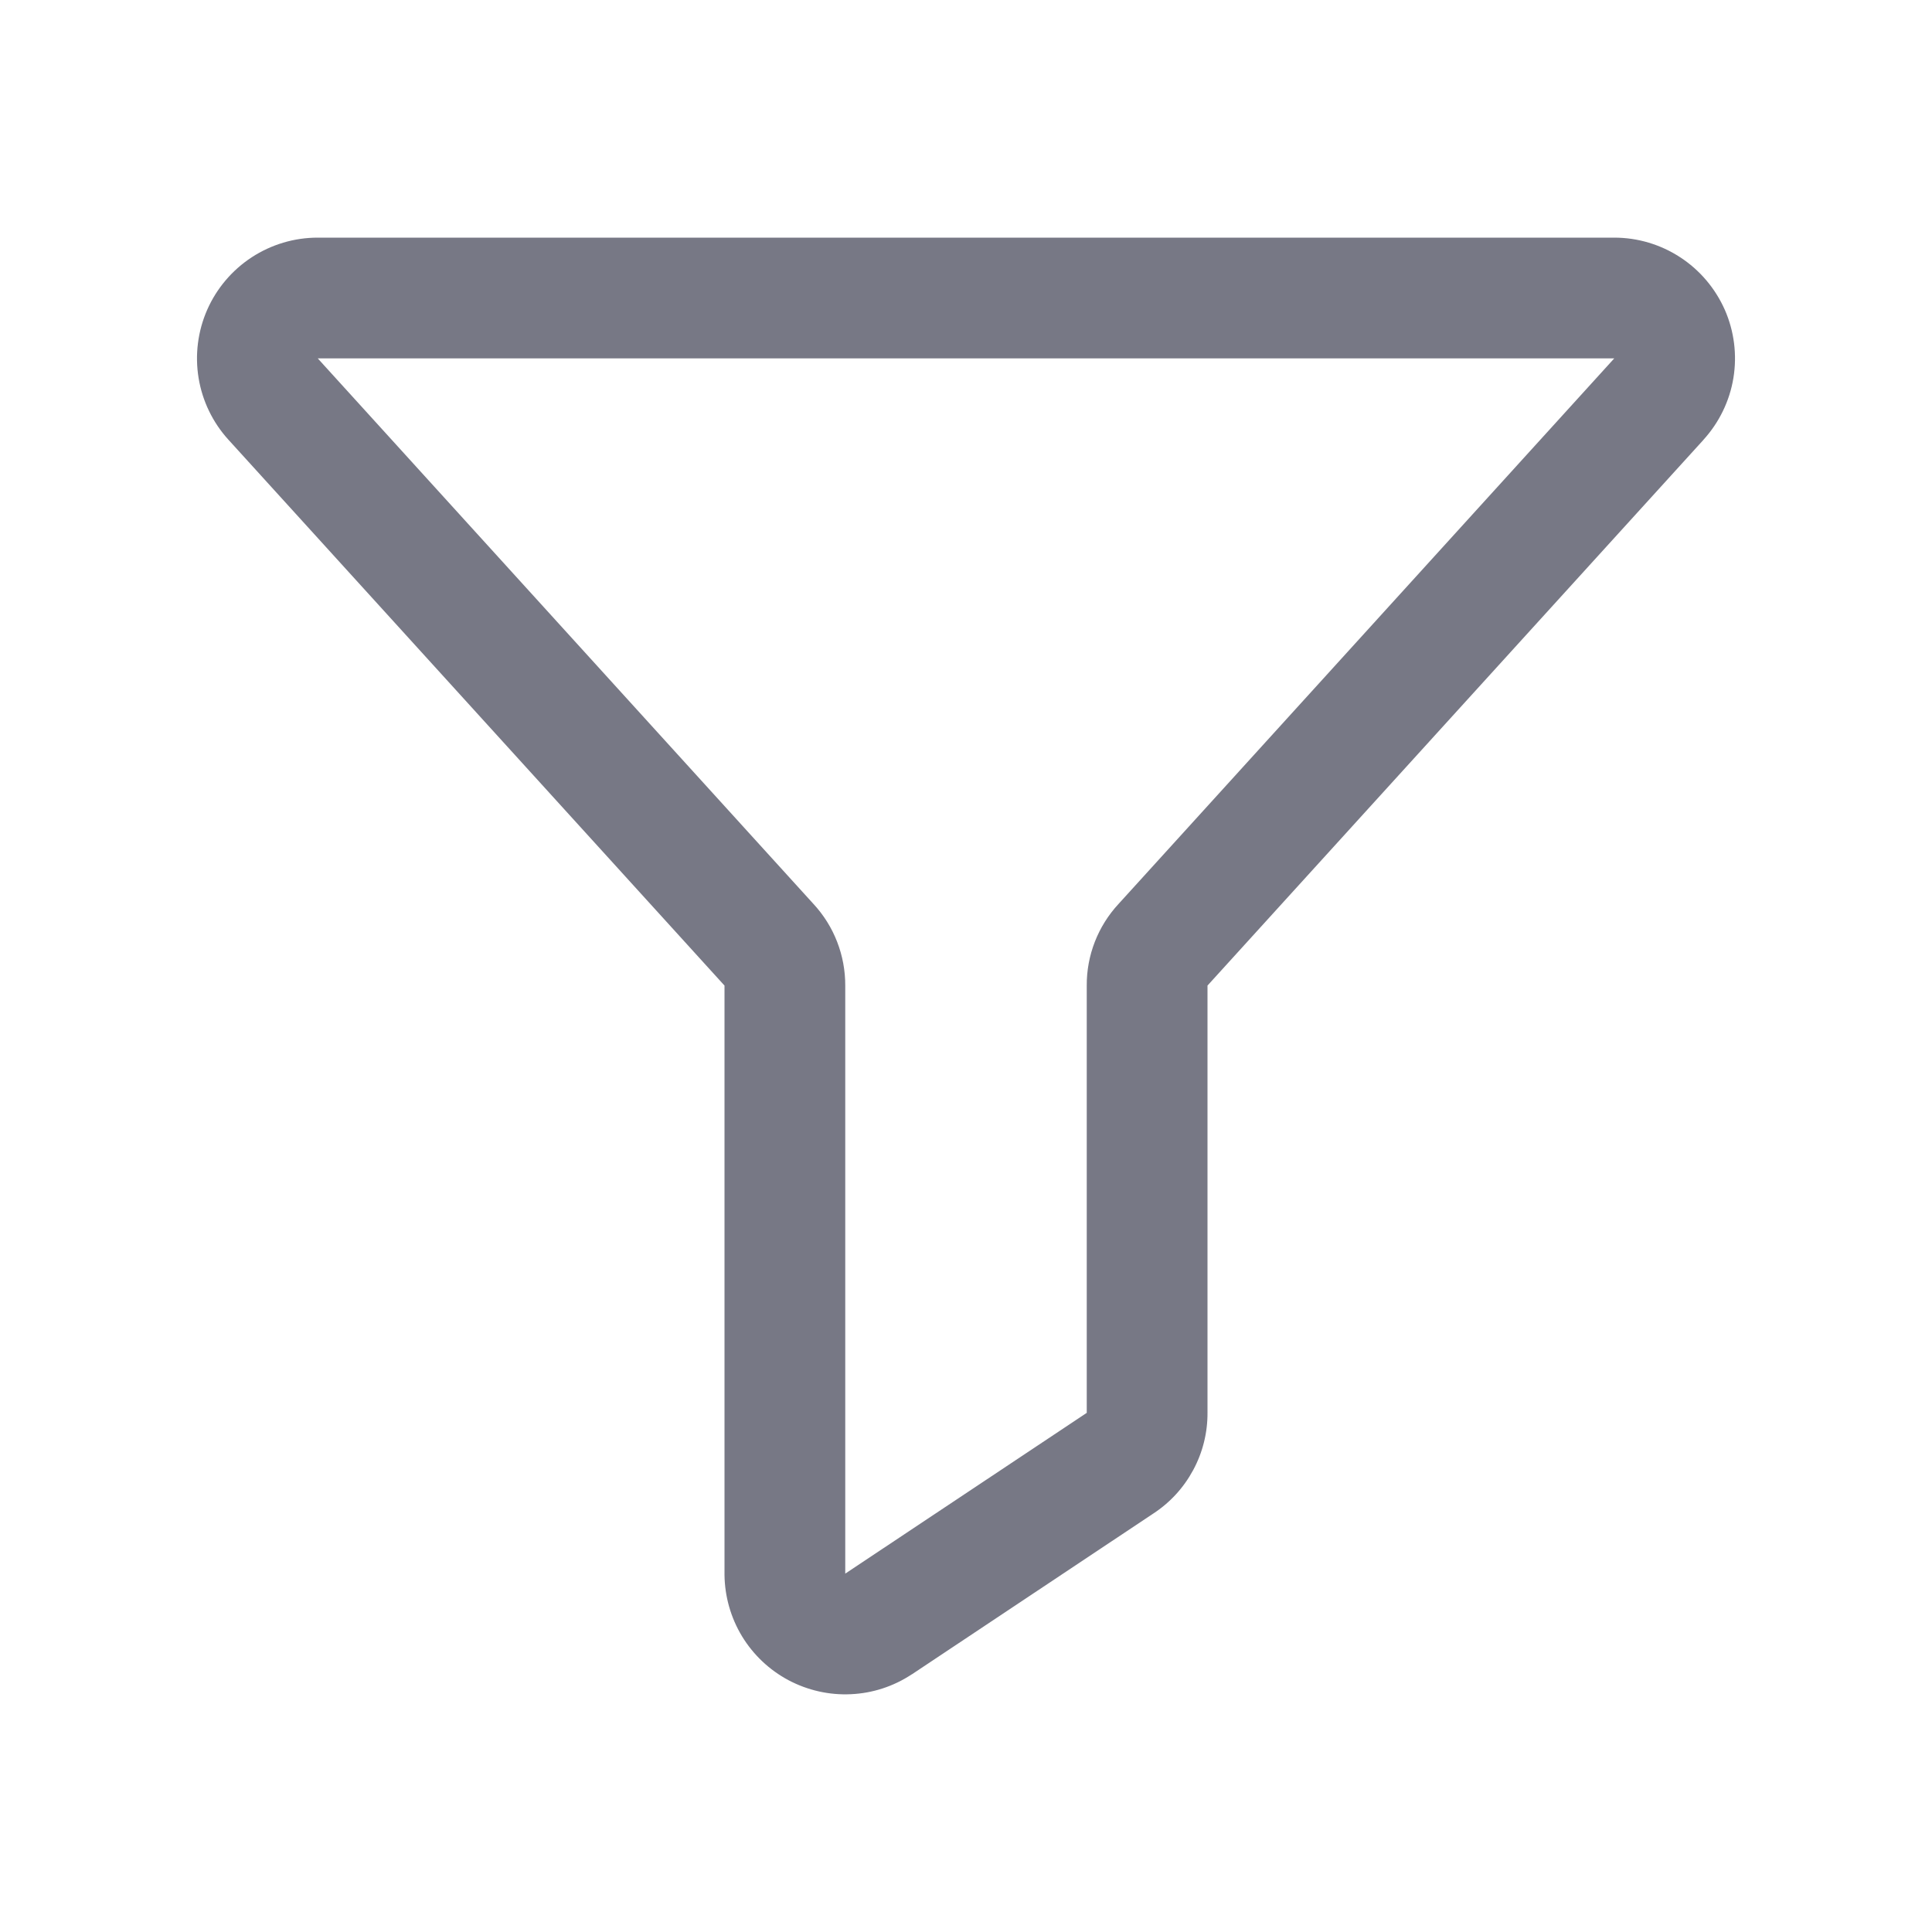 <svg width="24" height="24" viewBox="0 0 24 24" fill="none" xmlns="http://www.w3.org/2000/svg">
<path fill-rule="evenodd" clip-rule="evenodd" d="M3.947 2.952C3.947 2.952 3.947 2.952 3.947 2.952H20.053C20.344 2.952 20.629 3.037 20.872 3.196C21.116 3.355 21.308 3.582 21.426 3.848C21.543 4.114 21.58 4.409 21.533 4.696C21.486 4.982 21.356 5.249 21.161 5.463C21.16 5.464 21.16 5.464 21.16 5.465L15 12.243V17.546C15.002 17.796 14.941 18.042 14.822 18.262C14.704 18.481 14.534 18.667 14.325 18.803L11.328 20.799L11.325 20.8C11.1 20.949 10.839 21.034 10.57 21.046C10.301 21.059 10.033 20.998 9.795 20.872C9.557 20.745 9.358 20.557 9.218 20.327C9.078 20.096 9.003 19.832 9 19.563L9 19.555L9 12.243L8.998 12.241L2.84 5.465C2.84 5.464 2.84 5.464 2.839 5.464C2.643 5.249 2.514 4.982 2.467 4.696C2.42 4.409 2.457 4.114 2.574 3.848C2.691 3.582 2.884 3.355 3.127 3.196C3.371 3.037 3.655 2.952 3.946 2.952M20.053 4.452H3.947L3.949 4.454L10.105 11.229C10.361 11.505 10.502 11.869 10.5 12.246V19.548L13.5 17.551L13.5 17.549L13.5 12.246C13.497 11.869 13.639 11.505 13.895 11.229L20.051 4.454L20.053 4.452Z" fill="#2F3144" fill-opacity="0.65"/>
</svg>
